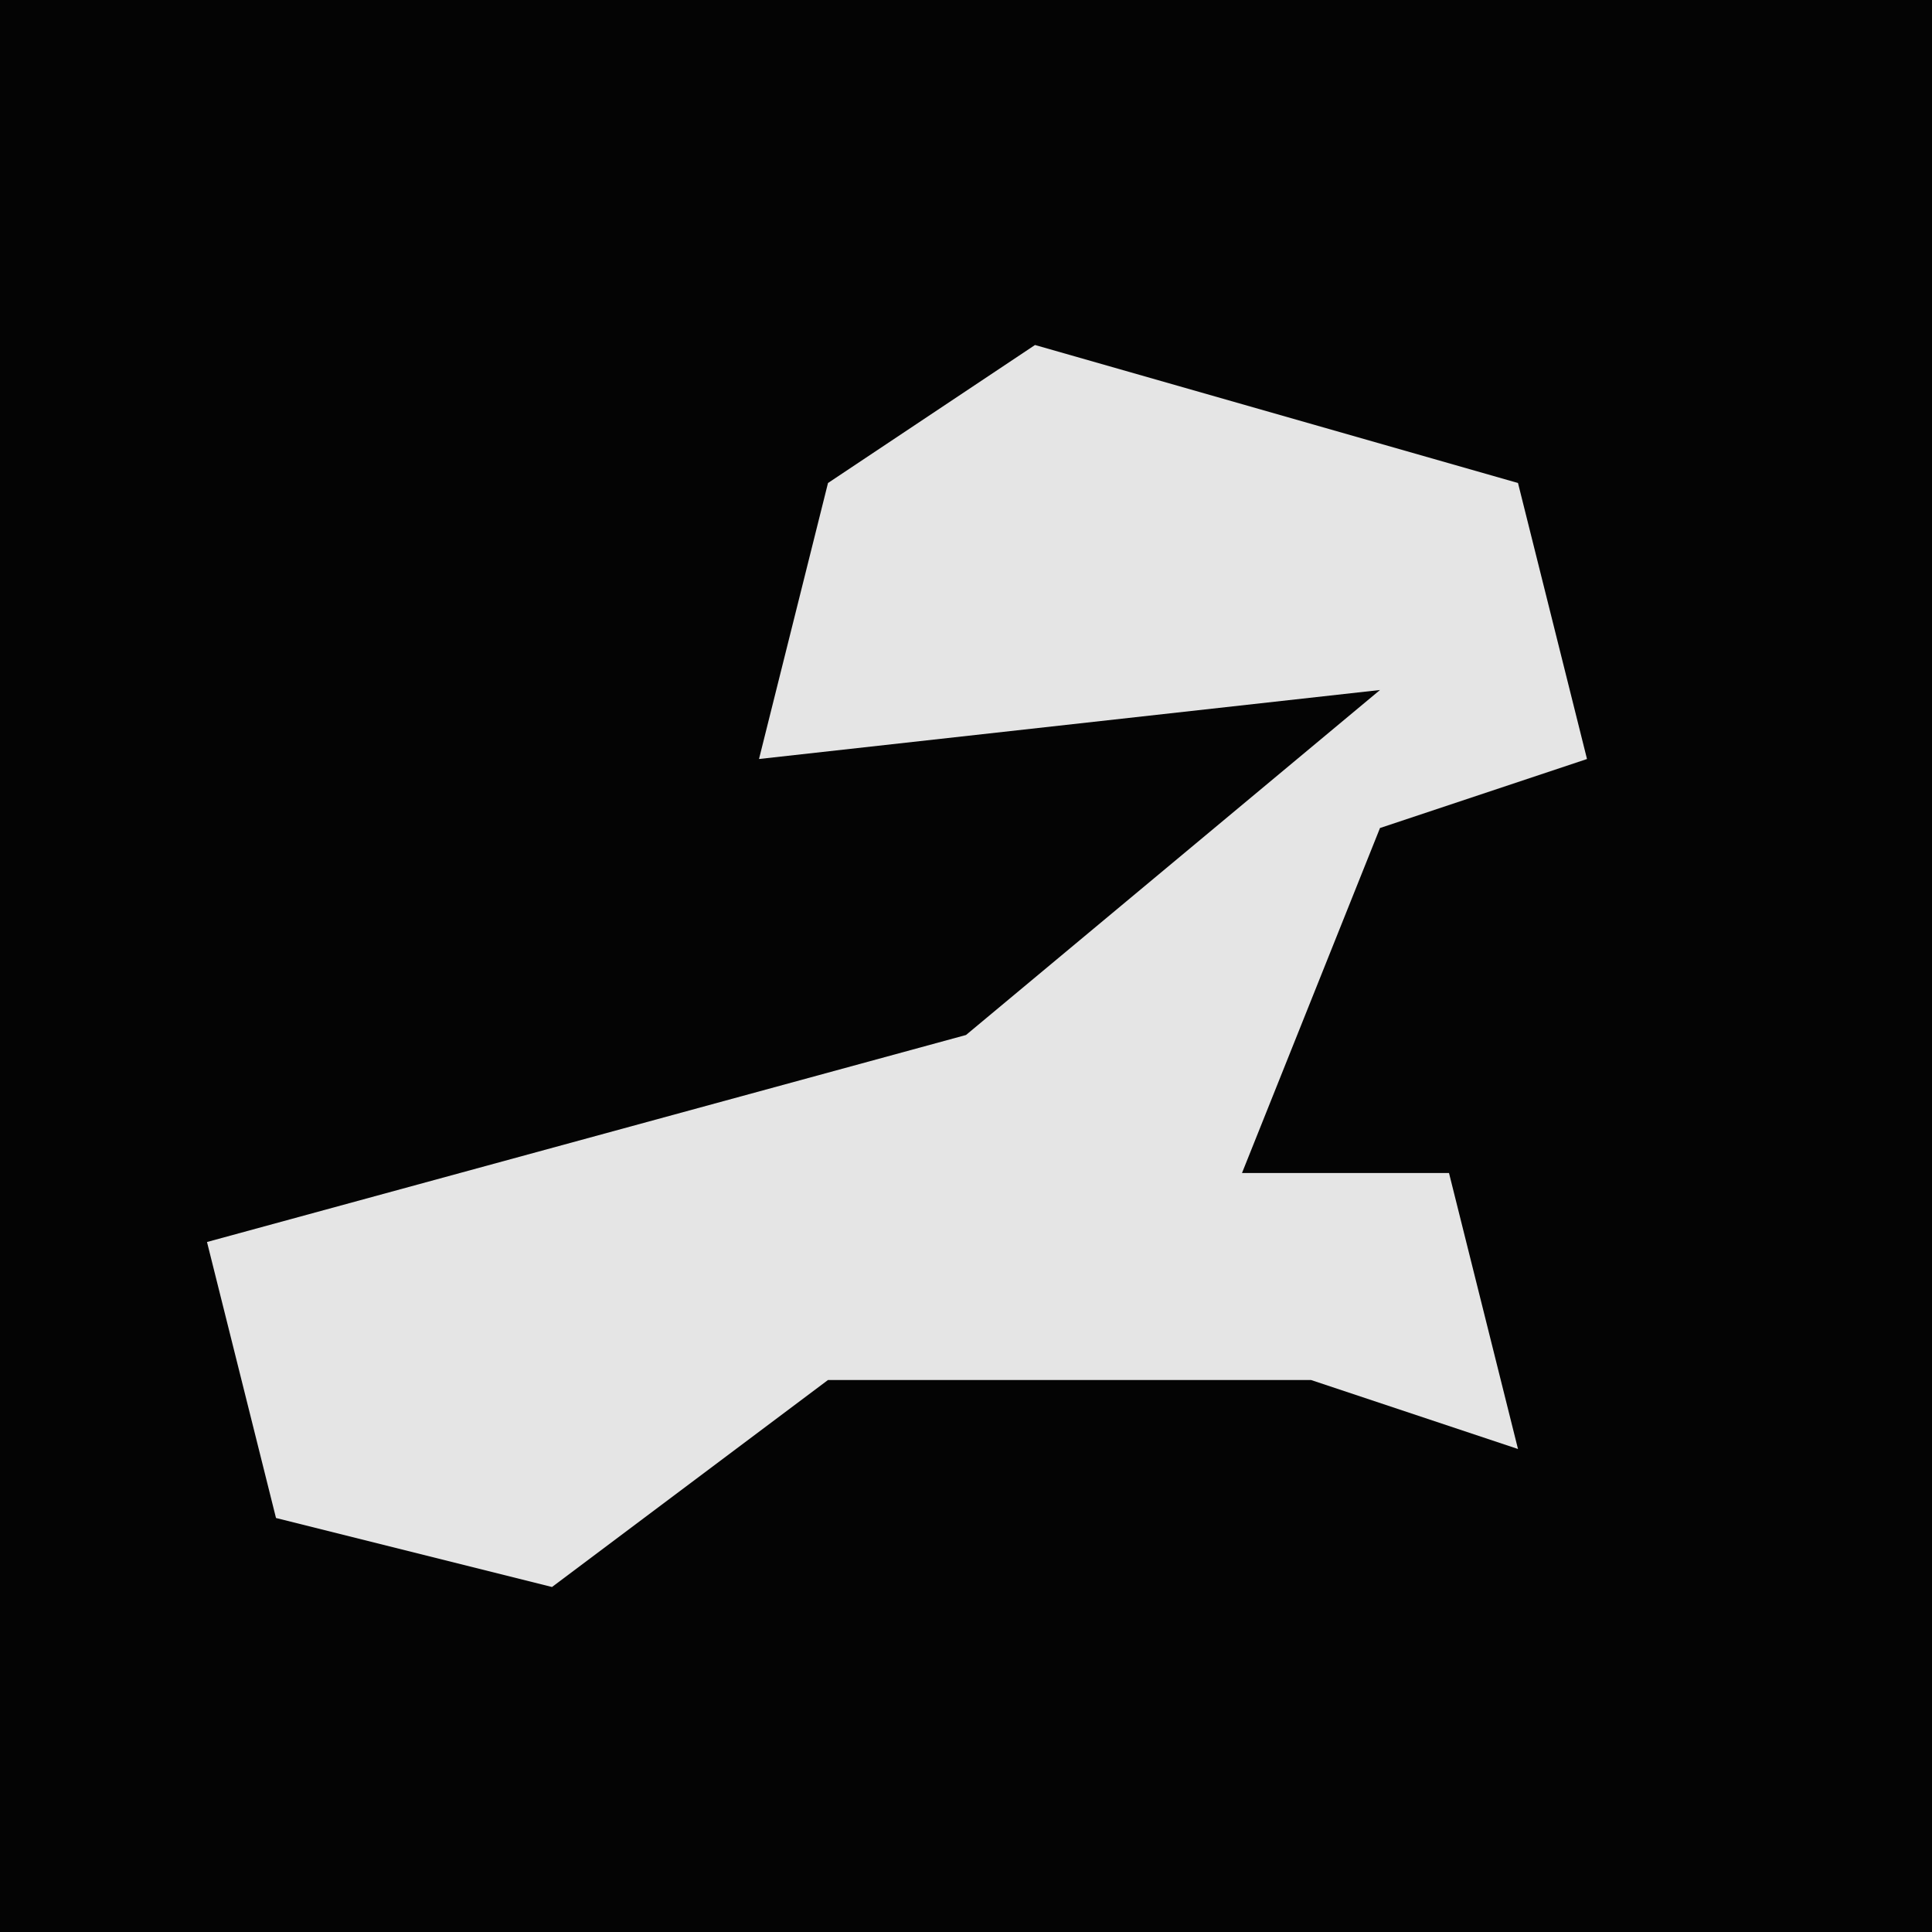 <?xml version="1.0" encoding="UTF-8"?>
<svg version="1.1" xmlns="http://www.w3.org/2000/svg" width="28" height="28">
<path d="M0,0 L28,0 L28,28 L0,28 Z " fill="#040404" transform="translate(0,0)"/>
<path d="M0,0 L7,2 L8,6 L5,7 L3,12 L6,12 L7,16 L4,15 L-3,15 L-7,18 L-11,17 L-12,13 L-1,10 L5,5 L-4,6 L-3,2 Z " fill="#E5E5E5" transform="translate(15,5)"/>
</svg>
